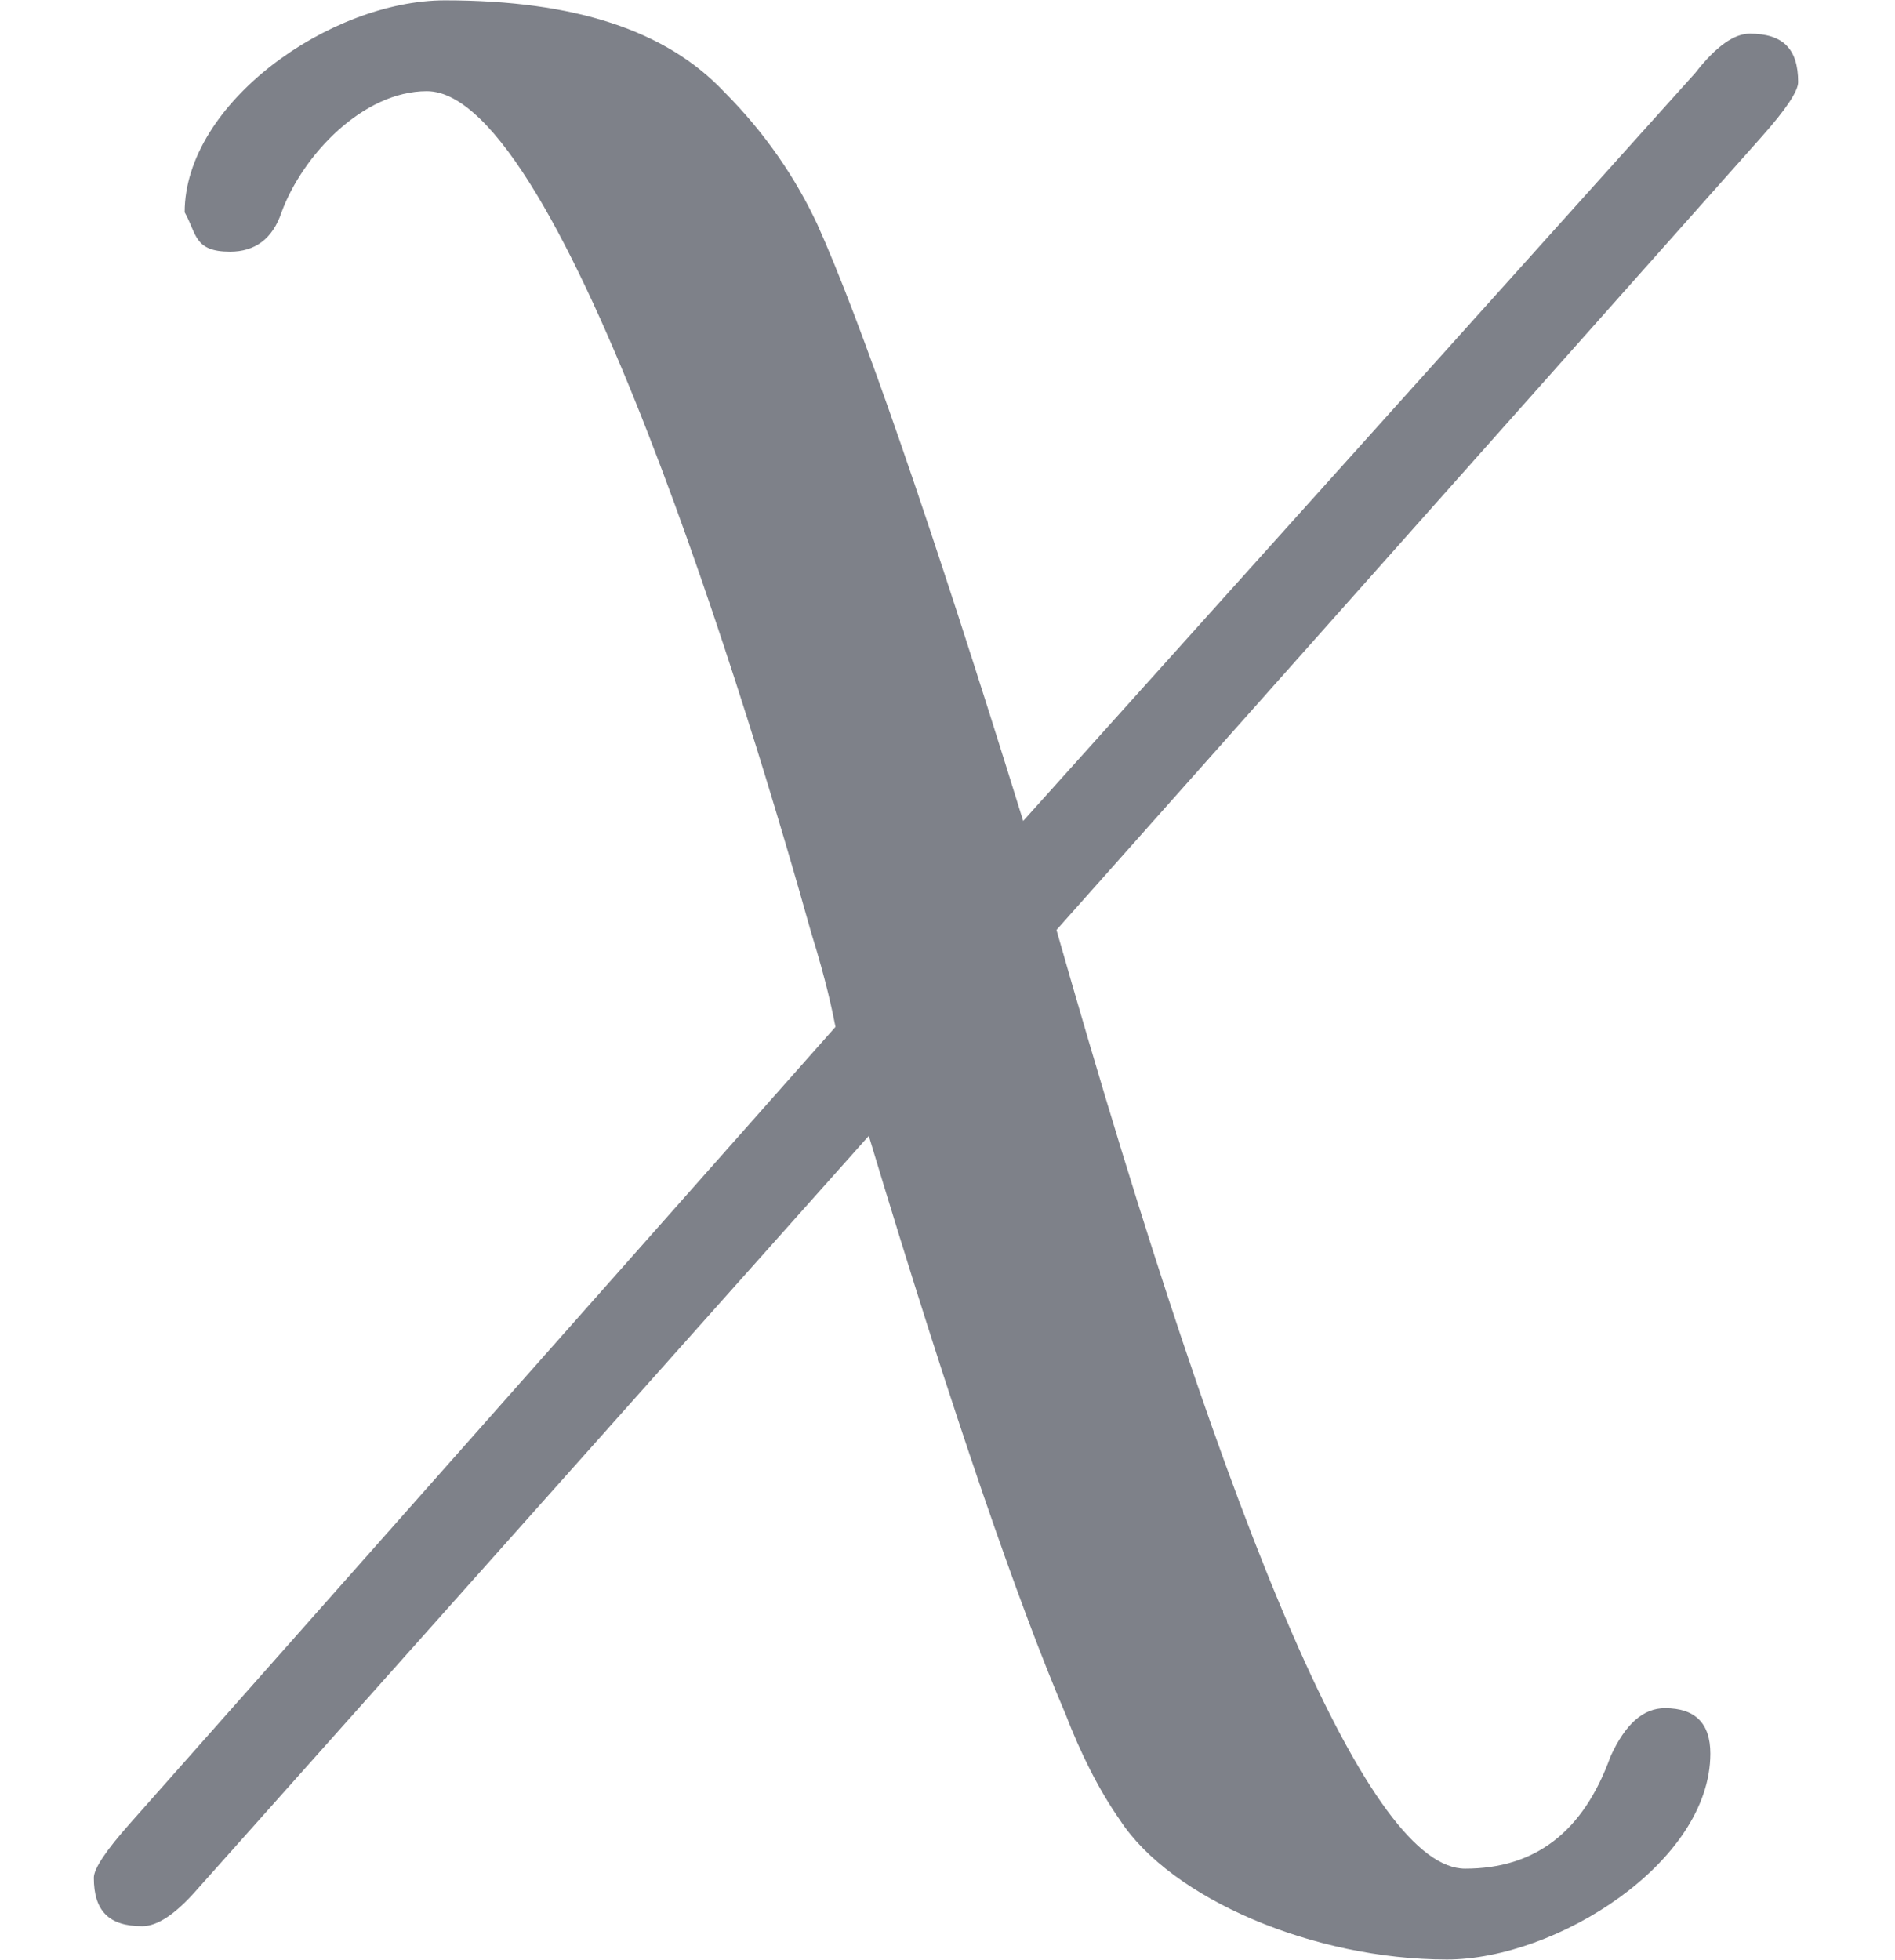 <?xml version="1.0" encoding="UTF-8" standalone="no" ?>
<svg xmlns="http://www.w3.org/2000/svg" width="23.175px" height="23.961px" viewBox="0 -442 626 647" xmlns:xlink="http://www.w3.org/1999/xlink"><defs><path id="MJX-63-NCM-I-1D712" d="M61 372C65 365 64 359 76 359C84 359 90 363 93 372C100 391 120 412 141 412C186 412 249 202 268 134C273 118 275 108 276 103L43-160C35-169 31-175 31-178C31-189 36-194 47-194C52-194 58-190 65-182L287 67C315-26 337-89 352-124C357-137 363-149 370-159C387-185 434-205 478-205C514-205 565-173 565-137C565-127 560-122 550-122C543-122 537-127 532-138C523-163 507-175 484-175C453-175 408-72 349 135L582 397C590 406 594 412 594 415C594 426 589 431 578 431C573 431 567 427 560 418L338 171C307 271 284 337 270 368C263 383 253 398 239 412C220 432 190 442 147 442C109 442 61 408 61 372Z"></path></defs><g stroke="#7E8189" fill="#7E8189" stroke-width="0" transform="scale(1,-1)"><g data-mml-node="math" data-latex="\chi" data-semantic-structure="0"><g data-mml-node="mi" data-latex="\chi" data-semantic-type="identifier" data-semantic-role="greekletter" data-semantic-font="italic" data-semantic-annotation="clearspeak:simple;nemeth:number;depth:1" data-semantic-id="0" data-semantic-attributes="latex:\chi" aria-level="0" data-speech-node="true"><use data-c="1D712" xlink:href="#MJX-63-NCM-I-1D712"></use></g></g></g></svg>